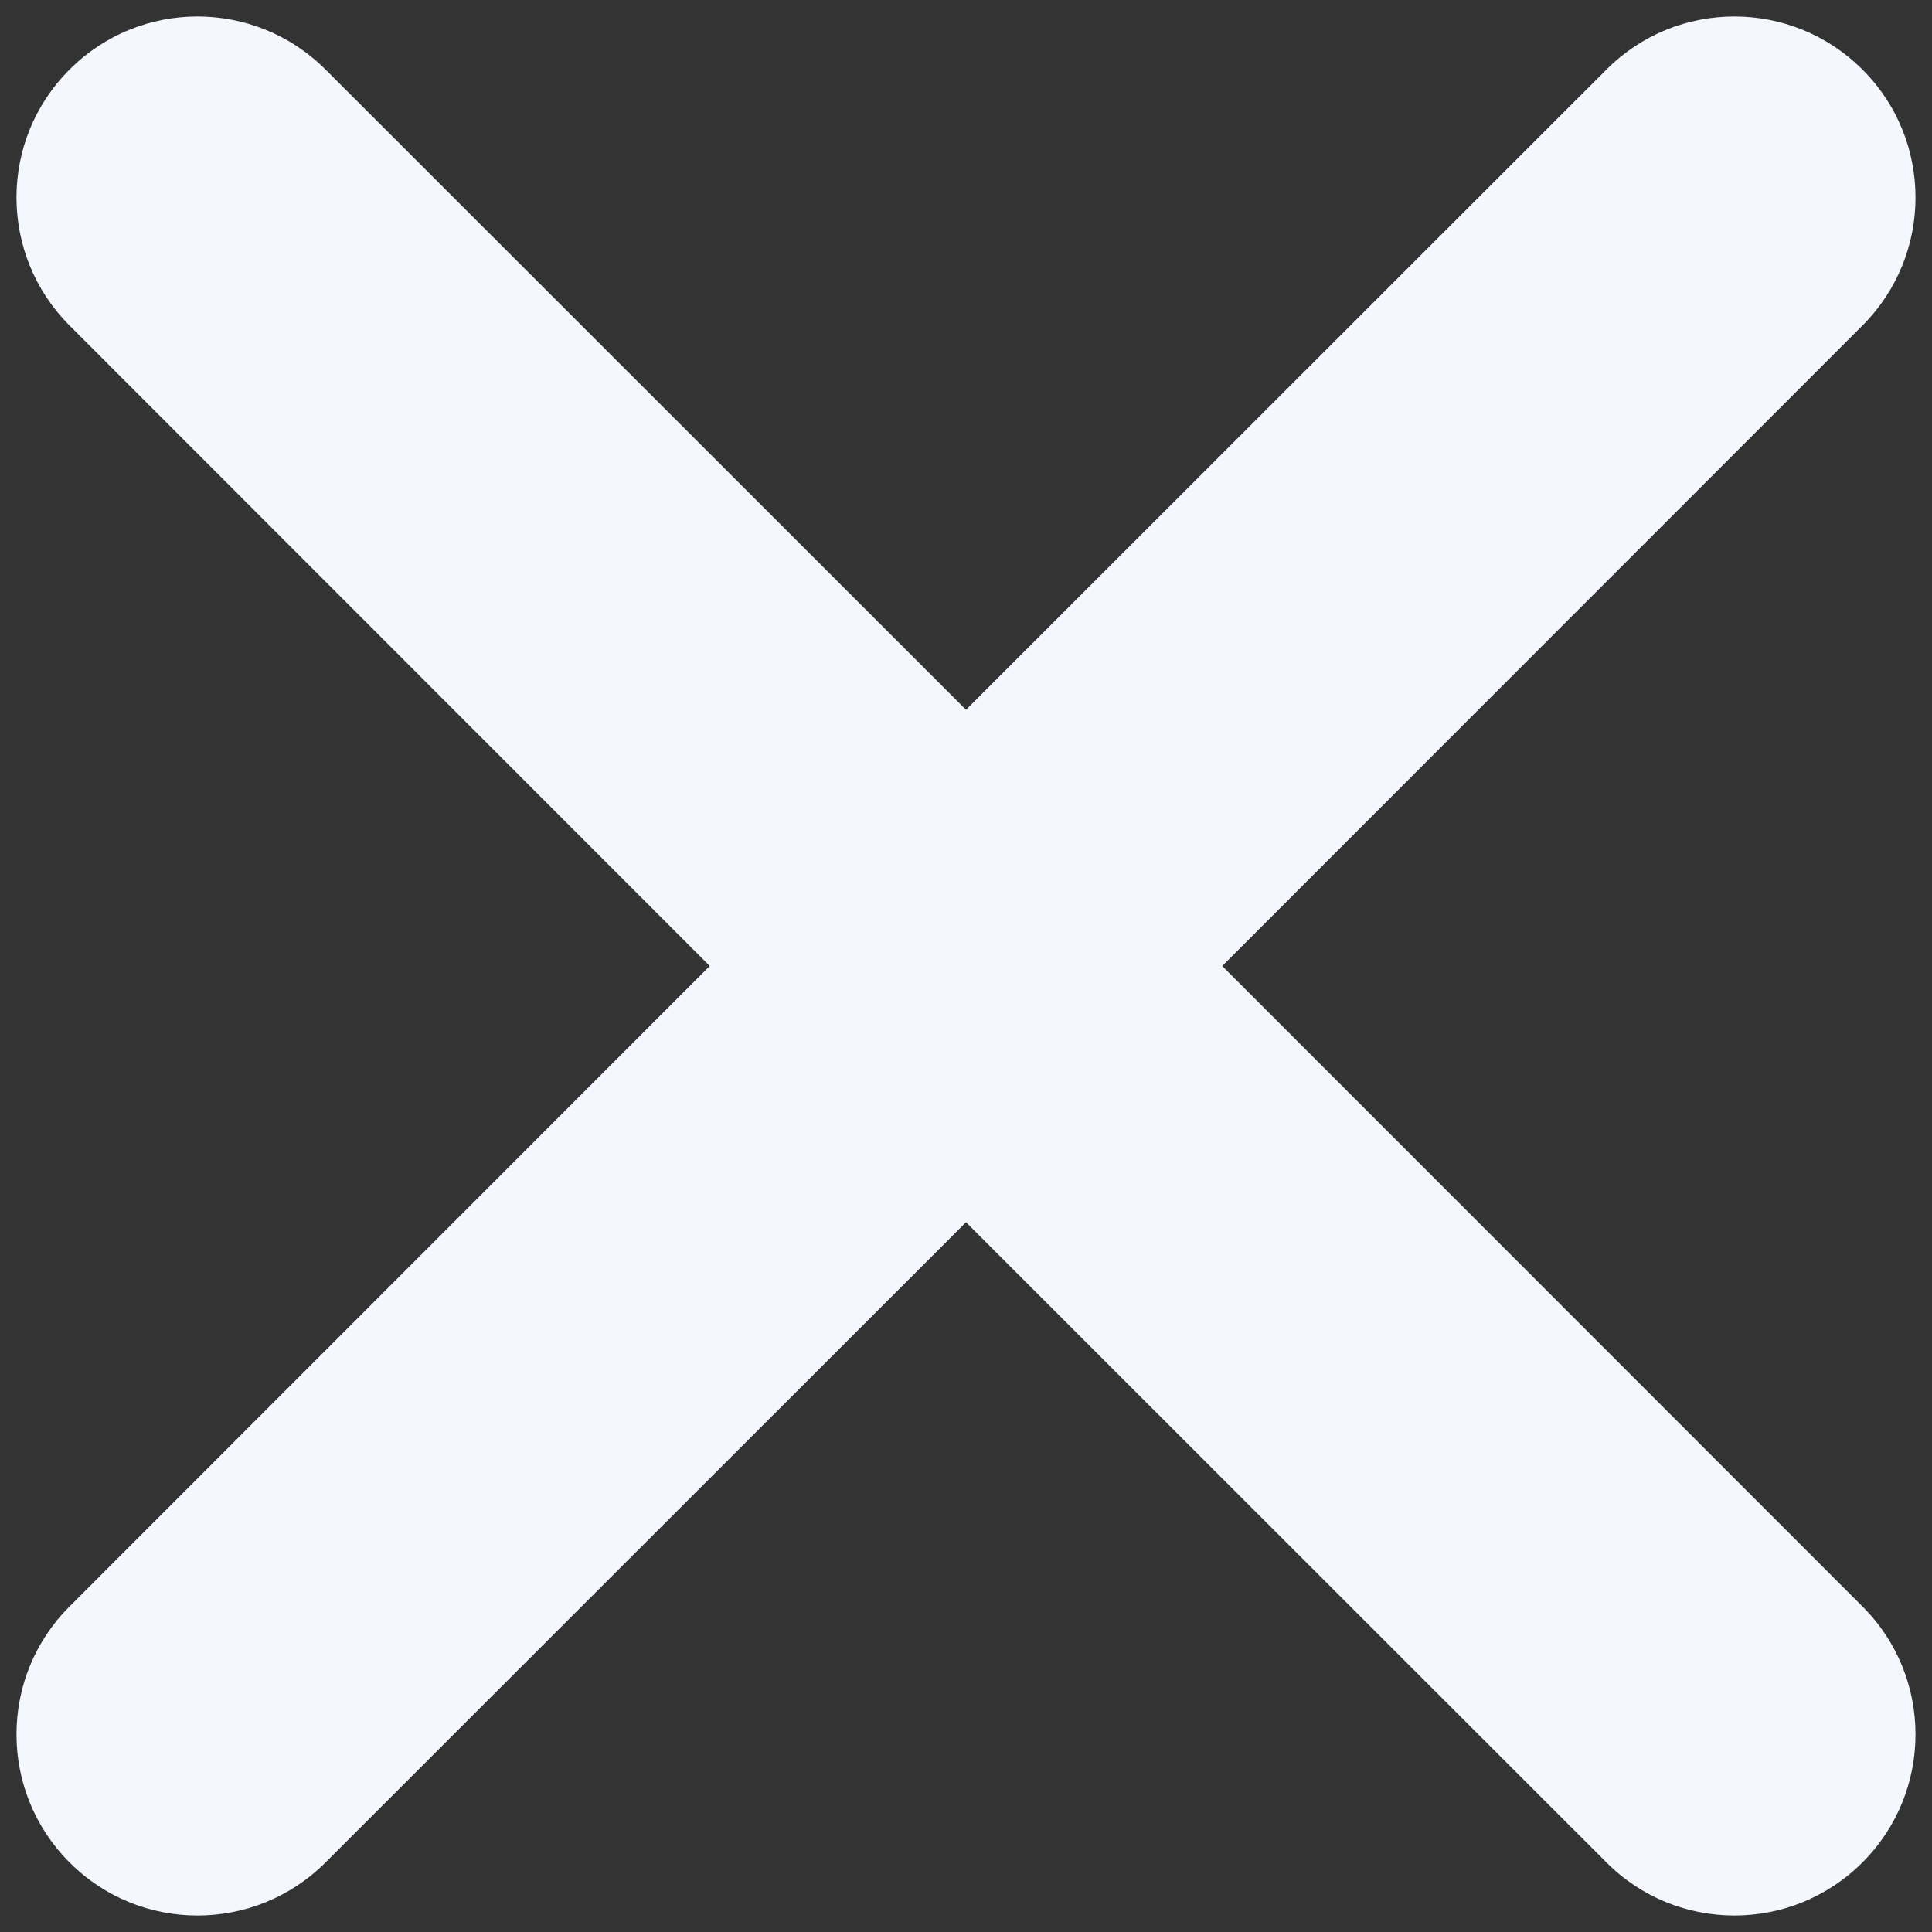 <svg width="8" height="8" viewBox="0 0 8 8" fill="none" xmlns="http://www.w3.org/2000/svg">
<rect x="0" y="0" width="8" height="8" fill="#333333" stroke="none"/>
<path fill-rule="evenodd" clip-rule="evenodd" d="M6.652 7.712C6.944 8.005 7.419 8.005 7.712 7.712C8.005 7.419 8.005 6.944 7.712 6.652L5.061 4L7.712 1.348C8.005 1.055 8.005 0.58 7.712 0.288C7.419 -0.005 6.944 -0.005 6.652 0.288L4 2.939L1.348 0.288C1.055 -0.005 0.58 -0.005 0.288 0.288C-0.005 0.58 -0.005 1.055 0.288 1.348L2.939 4L0.288 6.652C-0.005 6.944 -0.005 7.419 0.288 7.712C0.58 8.005 1.055 8.005 1.348 7.712L4 5.061L6.652 7.712Z" fill="#F4F7FD"/>
</svg>
